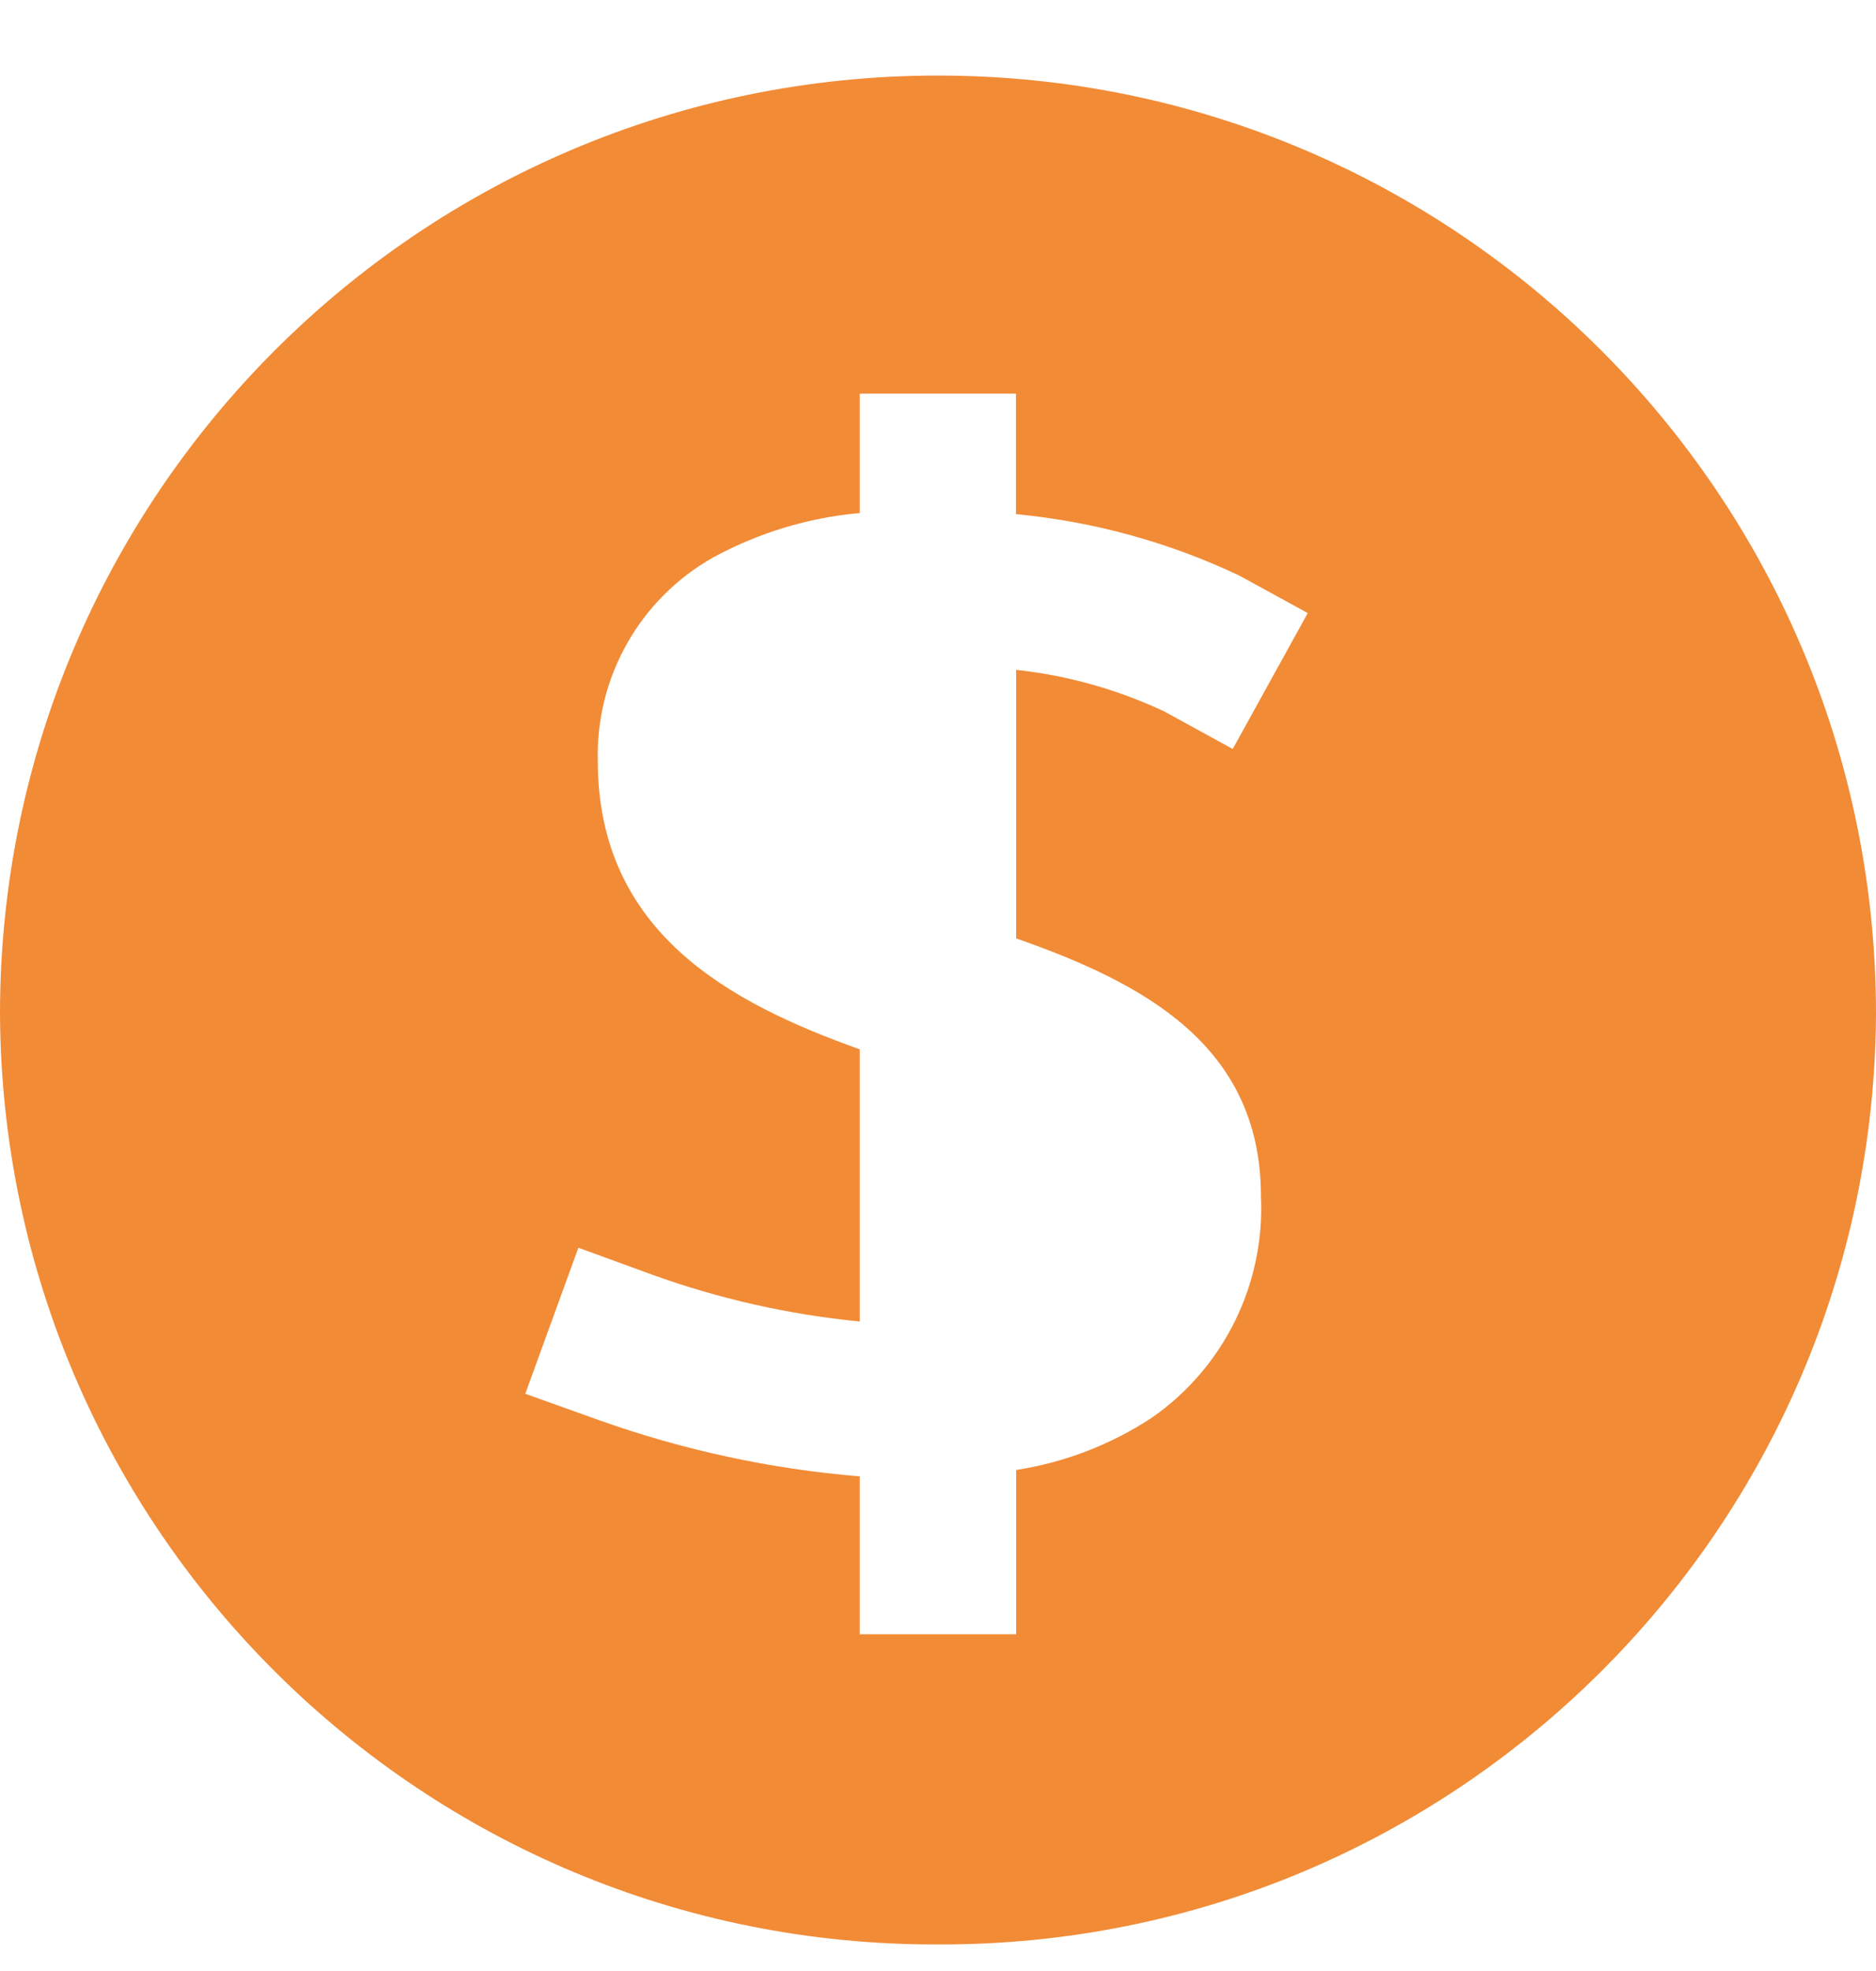 <svg width="20" height="21" viewBox="0 0 20 21" fill="none" xmlns="http://www.w3.org/2000/svg">
<path fill-rule="evenodd" clip-rule="evenodd" d="M0 10.805C0.03 16.301 4.504 20.735 10 20.717C15.496 20.735 19.969 16.301 20 10.805C20 5.282 15.523 0.805 10 0.805C4.477 0.805 0 5.282 0 10.805ZM5.6 14.85L6.166 13.294L6.95 13.58C7.665 13.838 8.409 14.006 9.166 14.08V11.18C7.785 10.688 6.373 9.938 6.373 8.105C6.351 7.212 6.823 6.38 7.6 5.941C8.084 5.677 8.617 5.515 9.166 5.466V4.194H10.831V5.478C11.656 5.556 12.462 5.777 13.211 6.132L13.942 6.532L13.142 7.98L12.412 7.58C11.914 7.346 11.38 7.196 10.833 7.137V9.998C12.189 10.473 13.443 11.135 13.443 12.748C13.486 13.68 13.049 14.568 12.284 15.102C11.846 15.391 11.351 15.582 10.833 15.662V17.412H9.166V15.73C8.216 15.652 7.281 15.45 6.383 15.13L5.6 14.85Z" fill="#F18B36"/>
</svg>
